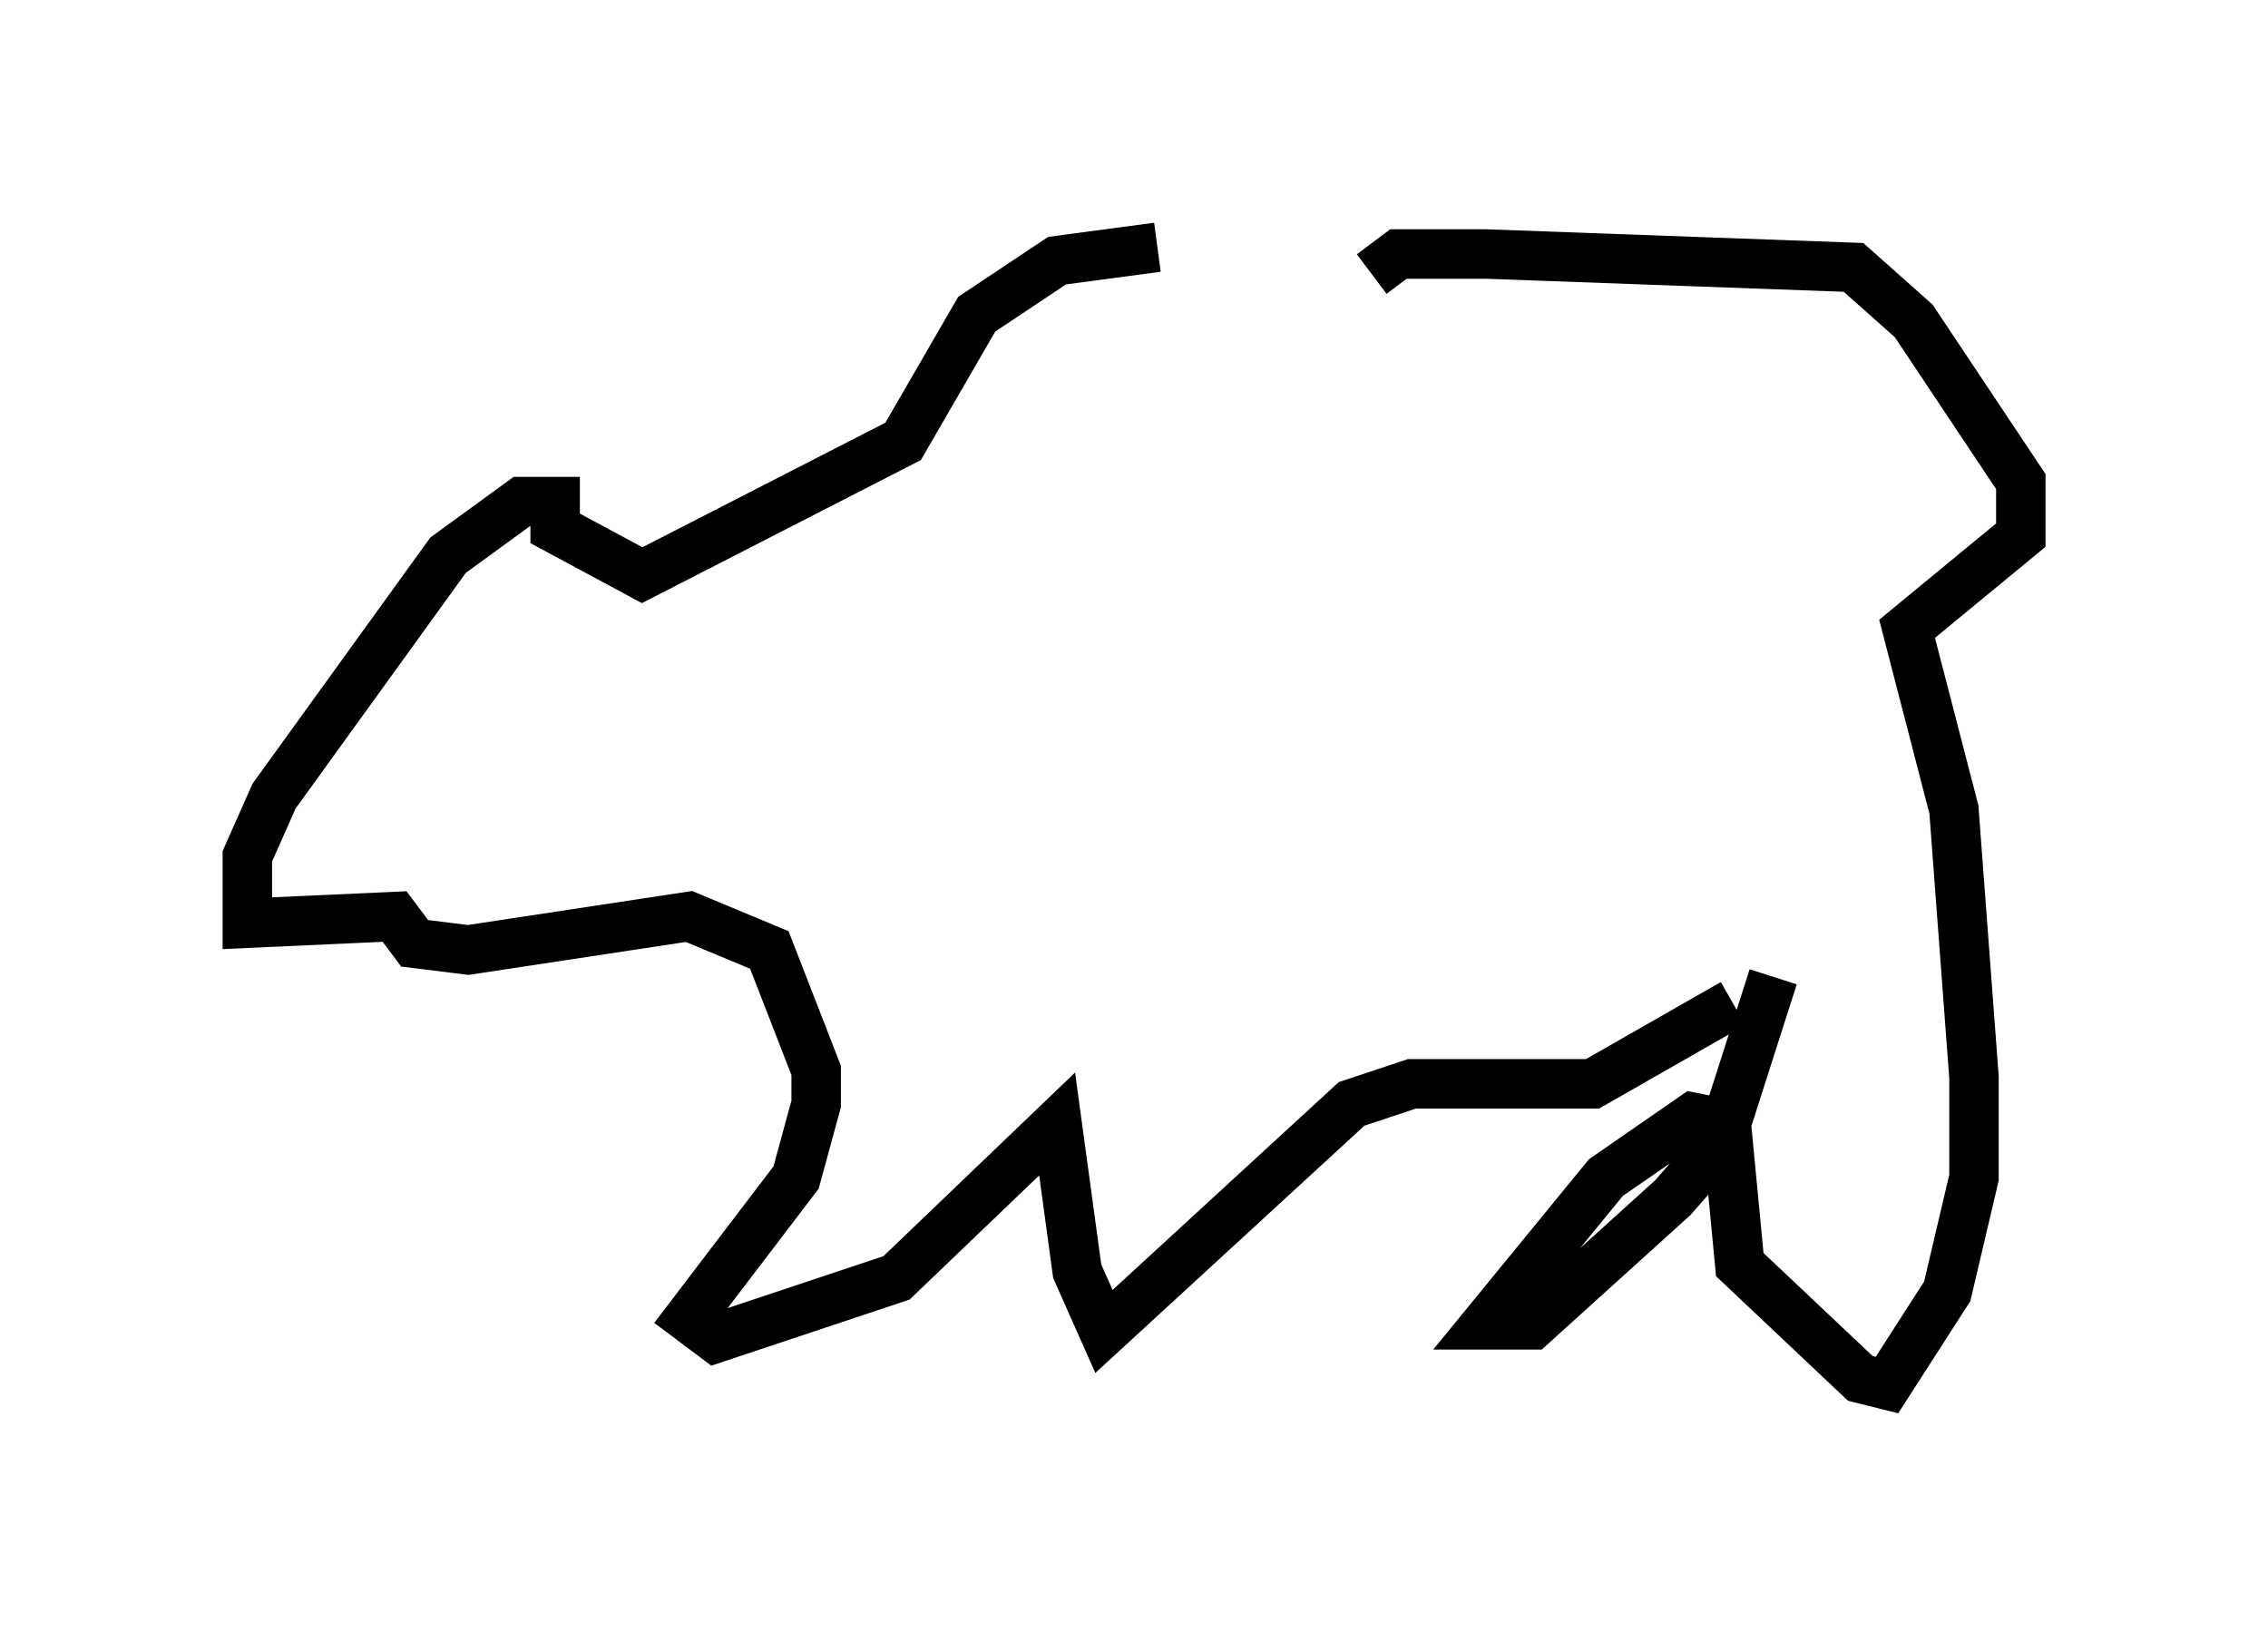 <?xml version="1.0" encoding="utf-8" ?>
<svg baseProfile="full" height="33.004" version="1.1" width="45.859" xmlns="http://www.w3.org/2000/svg" xmlns:ev="http://www.w3.org/2001/xml-events" xmlns:xlink="http://www.w3.org/1999/xlink"><defs /><rect fill="white" height="33.004" width="45.859" x="0" y="0" /><path d="M28.004, 5.135 m-4.601, -0.135 l-2.03, 0.271 -1.624, 1.083 l-1.488, 2.571 -5.277, 2.706 l-1.759, -0.947 0.0, -0.541 l-0.677, 0.0 -1.488, 1.083 l-3.518, 4.871 -0.541, 1.218 l0.0, 1.353 2.977, -0.135 l0.406, 0.541 1.083, 0.135 l4.465, -0.677 1.624, 0.677 l0.947, 2.436 0.0, 0.677 l-0.406, 1.488 -2.165, 2.842 l0.541, 0.406 3.654, -1.218 l3.248, -3.112 0.406, 2.977 l0.541, 1.218 5.007, -4.601 l1.218, -0.406 3.654, 0.0 l2.842, -1.624 m-7.307, -14.75 l0.541, -0.406 1.759, 0.0 l7.442, 0.271 1.218, 1.083 l2.165, 3.248 0.0, 1.083 l-2.3, 1.894 0.947, 3.654 l0.406, 5.413 0.0, 2.03 l-0.541, 2.3 -1.218, 1.894 l-0.541, -0.135 -2.436, -2.3 l-0.271, -2.842 -0.677, -0.135 l-1.759, 1.218 -2.436, 2.977 l0.947, 0.0 2.842, -2.571 l0.947, -1.083 1.083, -3.383 " fill="none" stroke="black" stroke-width="1" /></svg>